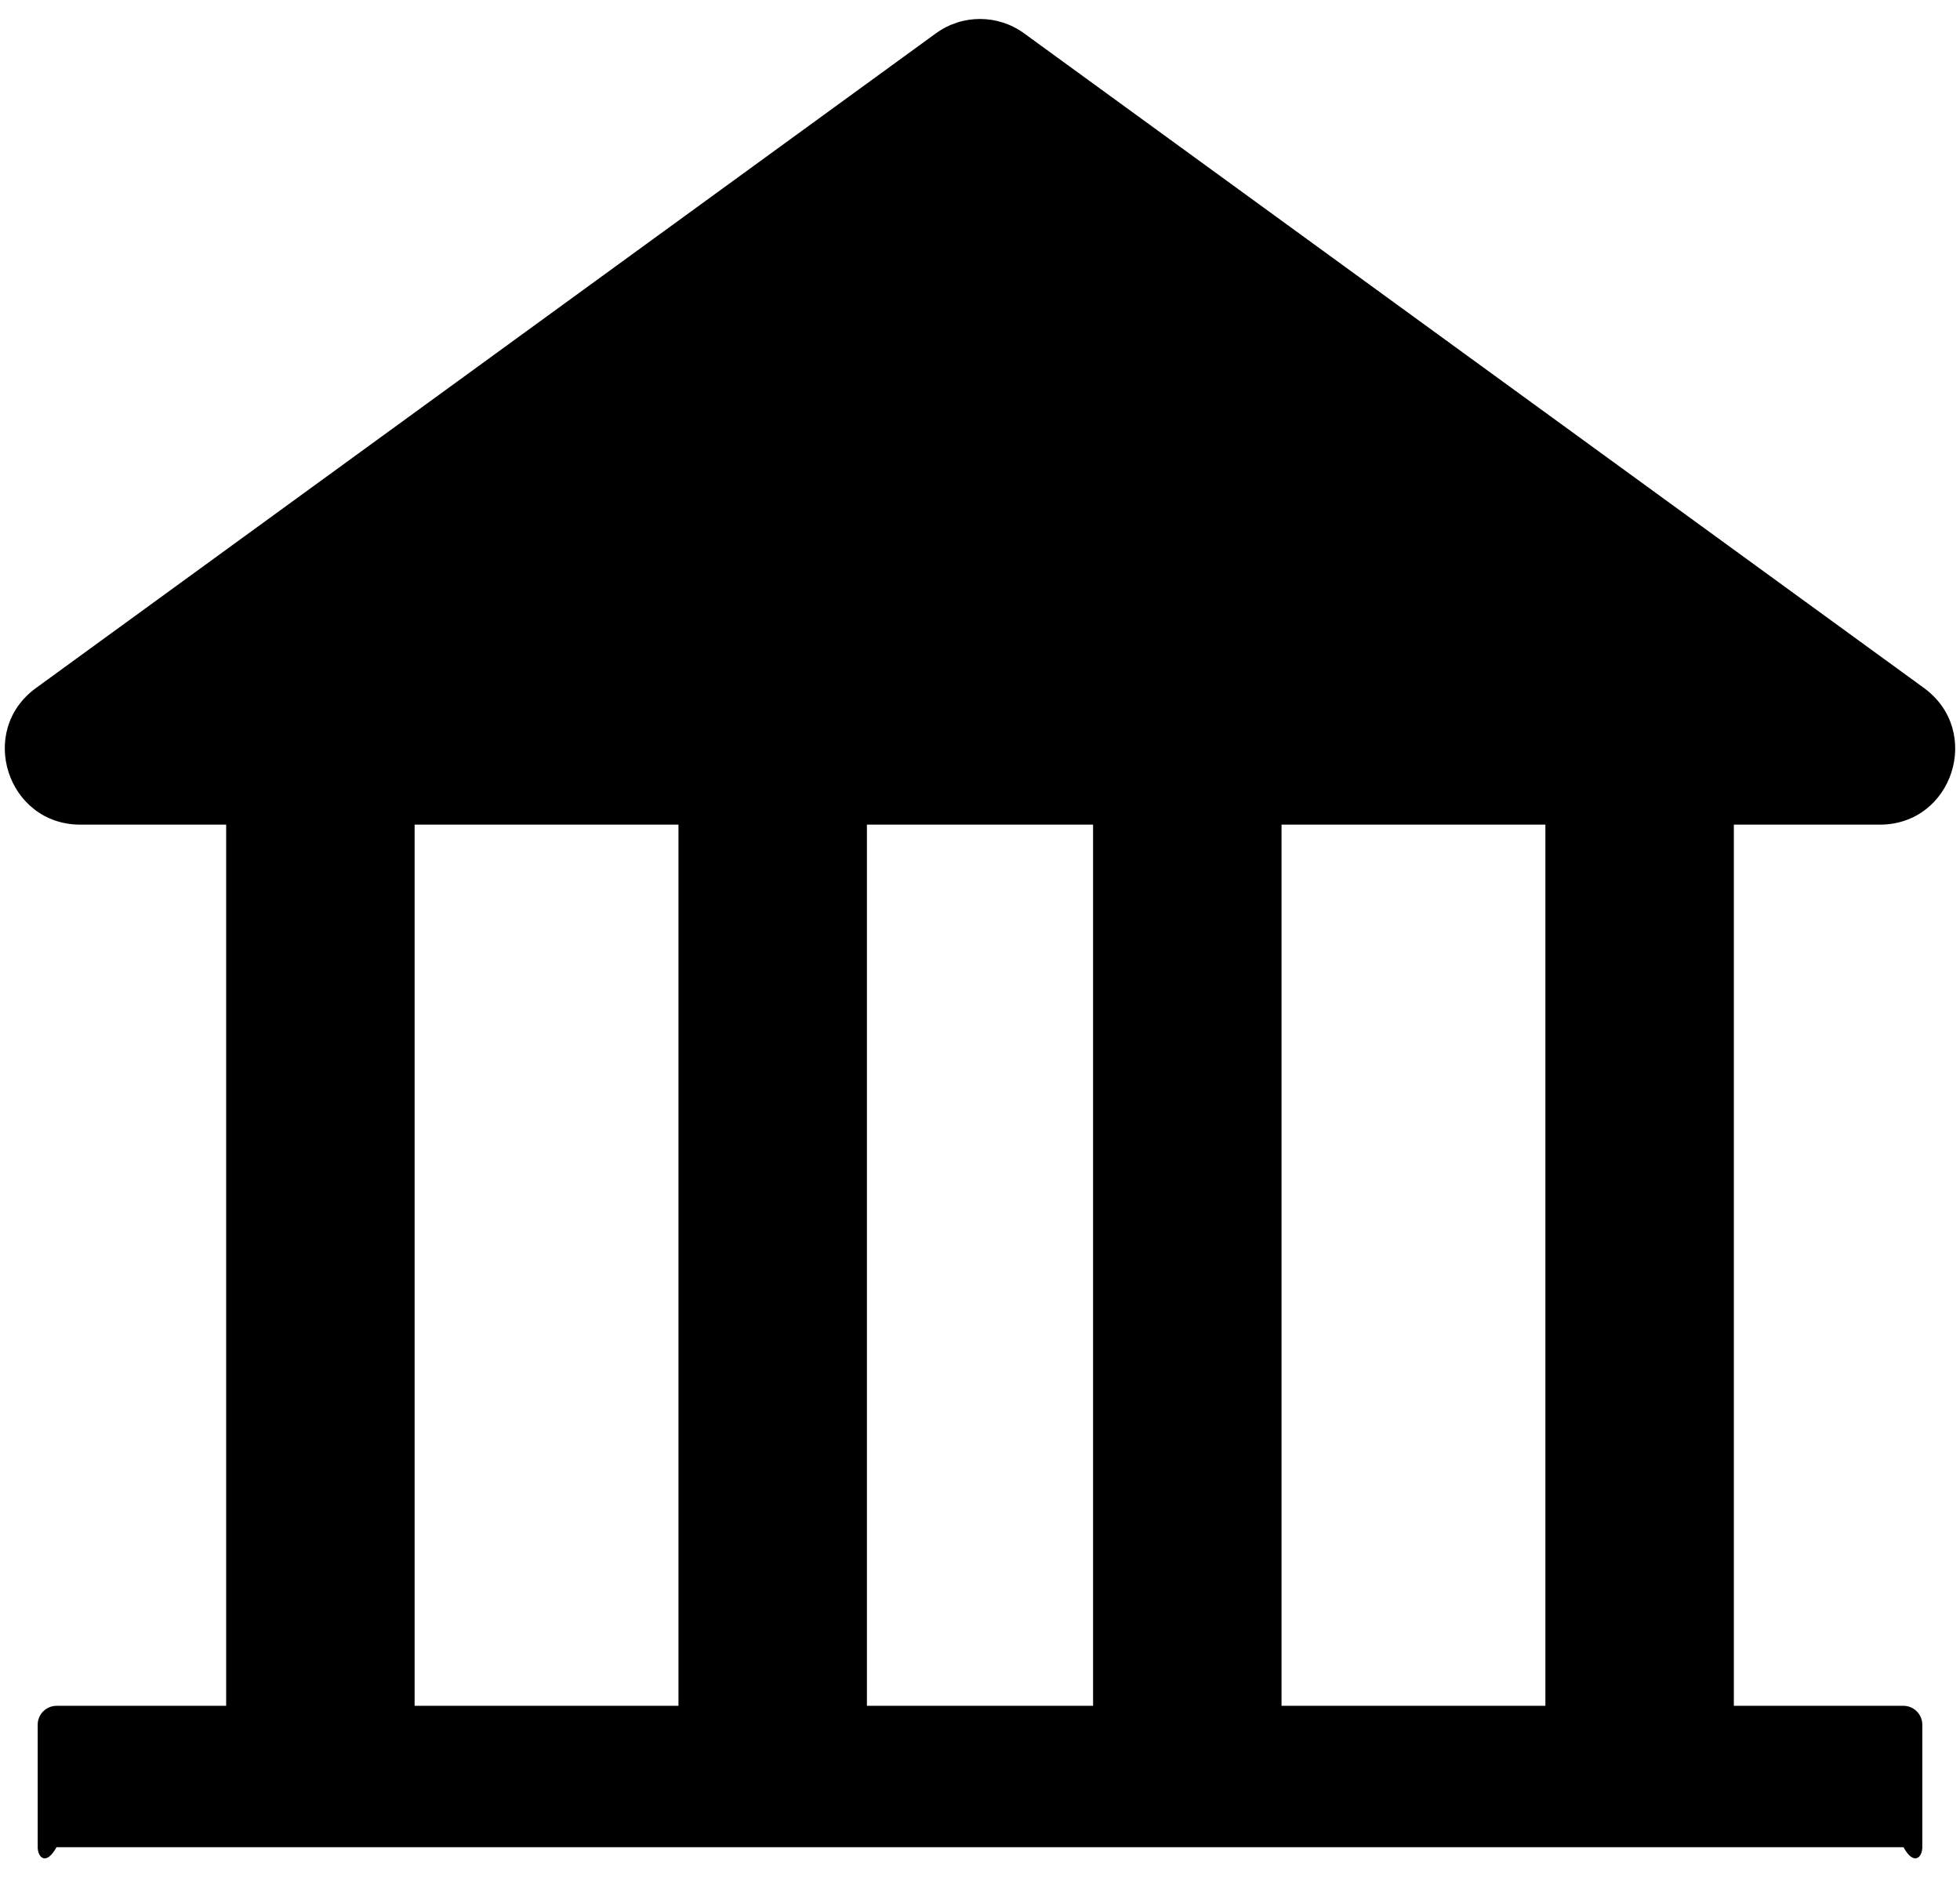 ﻿<?xml version="1.0" encoding="utf-8"?>
<svg version="1.1" xmlns:xlink="http://www.w3.org/1999/xlink" width="52px" height="50px" xmlns="http://www.w3.org/2000/svg">
  <defs>
    <pattern id="BGPattern" patternUnits="userSpaceOnUse" alignment="0 0" imageRepeat="None" />
    <mask fill="white" id="Clip2195">
      <path d="M 46 21.875  L 49.875 21.875  C 51.806 21.875  52.612 19.394  51.044 18.25  L 27.175 0.888  C 26.475 0.375  25.525 0.375  24.825 0.888  L 0.956 18.25  C -0.613 19.387  0.194 21.875  2.131 21.875  L 6 21.875  L 6 45.25  L 1.5 45.25  C 1.225 45.25  1 45.475  1 45.75  L 1 49  C 1 49.275  1.225 49.5  1.5 49  L 50.5 49  C 50.775 49.5  51 49.275  51 49  L 51 45.75  C 51 45.475  50.775 45.25  50.5 45.25  L 46 45.25  L 46 21.875  Z M 18 21.875  L 18 45.25  L 11 45.25  L 11 21.875  L 18 21.875  Z M 29 21.875  L 29 45.25  L 23 45.25  L 23 21.875  L 29 21.875  Z M 41 21.875  L 41 45.25  L 34 45.25  L 34 21.875  L 41 21.875  Z " fill-rule="evenodd" />
    </mask>
  </defs>
  <g>
    <path d="M 46 21.875  L 49.875 21.875  C 51.806 21.875  52.612 19.394  51.044 18.25  L 27.175 0.888  C 26.475 0.375  25.525 0.375  24.825 0.888  L 0.956 18.25  C -0.613 19.387  0.194 21.875  2.131 21.875  L 6 21.875  L 6 45.25  L 1.5 45.25  C 1.225 45.25  1 45.475  1 45.75  L 1 49  C 1 49.275  1.225 49.5  1.5 49  L 50.5 49  C 50.775 49.5  51 49.275  51 49  L 51 45.75  C 51 45.475  50.775 45.25  50.5 45.25  L 46 45.25  L 46 21.875  Z M 18 21.875  L 18 45.25  L 11 45.25  L 11 21.875  L 18 21.875  Z M 29 21.875  L 29 45.25  L 23 45.25  L 23 21.875  L 29 21.875  Z M 41 21.875  L 41 45.25  L 34 45.25  L 34 21.875  L 41 21.875  Z " fill-rule="nonzero" fill="rgba(0, 0, 0, 1)" stroke="none" class="fill" />
    <path d="M 46 21.875  L 49.875 21.875  C 51.806 21.875  52.612 19.394  51.044 18.25  L 27.175 0.888  C 26.475 0.375  25.525 0.375  24.825 0.888  L 0.956 18.25  C -0.613 19.387  0.194 21.875  2.131 21.875  L 6 21.875  L 6 45.25  L 1.5 45.25  C 1.225 45.25  1 45.475  1 45.75  L 1 49  C 1 49.275  1.225 49.5  1.5 49  L 50.5 49  C 50.775 49.5  51 49.275  51 49  L 51 45.75  C 51 45.475  50.775 45.25  50.5 45.25  L 46 45.25  L 46 21.875  Z " stroke-width="0" stroke-dasharray="0" stroke="rgba(255, 255, 255, 0)" fill="none" class="stroke" mask="url(#Clip2195)" />
    <path d="M 18 21.875  L 18 45.25  L 11 45.25  L 11 21.875  L 18 21.875  Z " stroke-width="0" stroke-dasharray="0" stroke="rgba(255, 255, 255, 0)" fill="none" class="stroke" mask="url(#Clip2195)" />
    <path d="M 29 21.875  L 29 45.25  L 23 45.25  L 23 21.875  L 29 21.875  Z " stroke-width="0" stroke-dasharray="0" stroke="rgba(255, 255, 255, 0)" fill="none" class="stroke" mask="url(#Clip2195)" />
    <path d="M 41 21.875  L 41 45.25  L 34 45.25  L 34 21.875  L 41 21.875  Z " stroke-width="0" stroke-dasharray="0" stroke="rgba(255, 255, 255, 0)" fill="none" class="stroke" mask="url(#Clip2195)" />
  </g>
</svg>